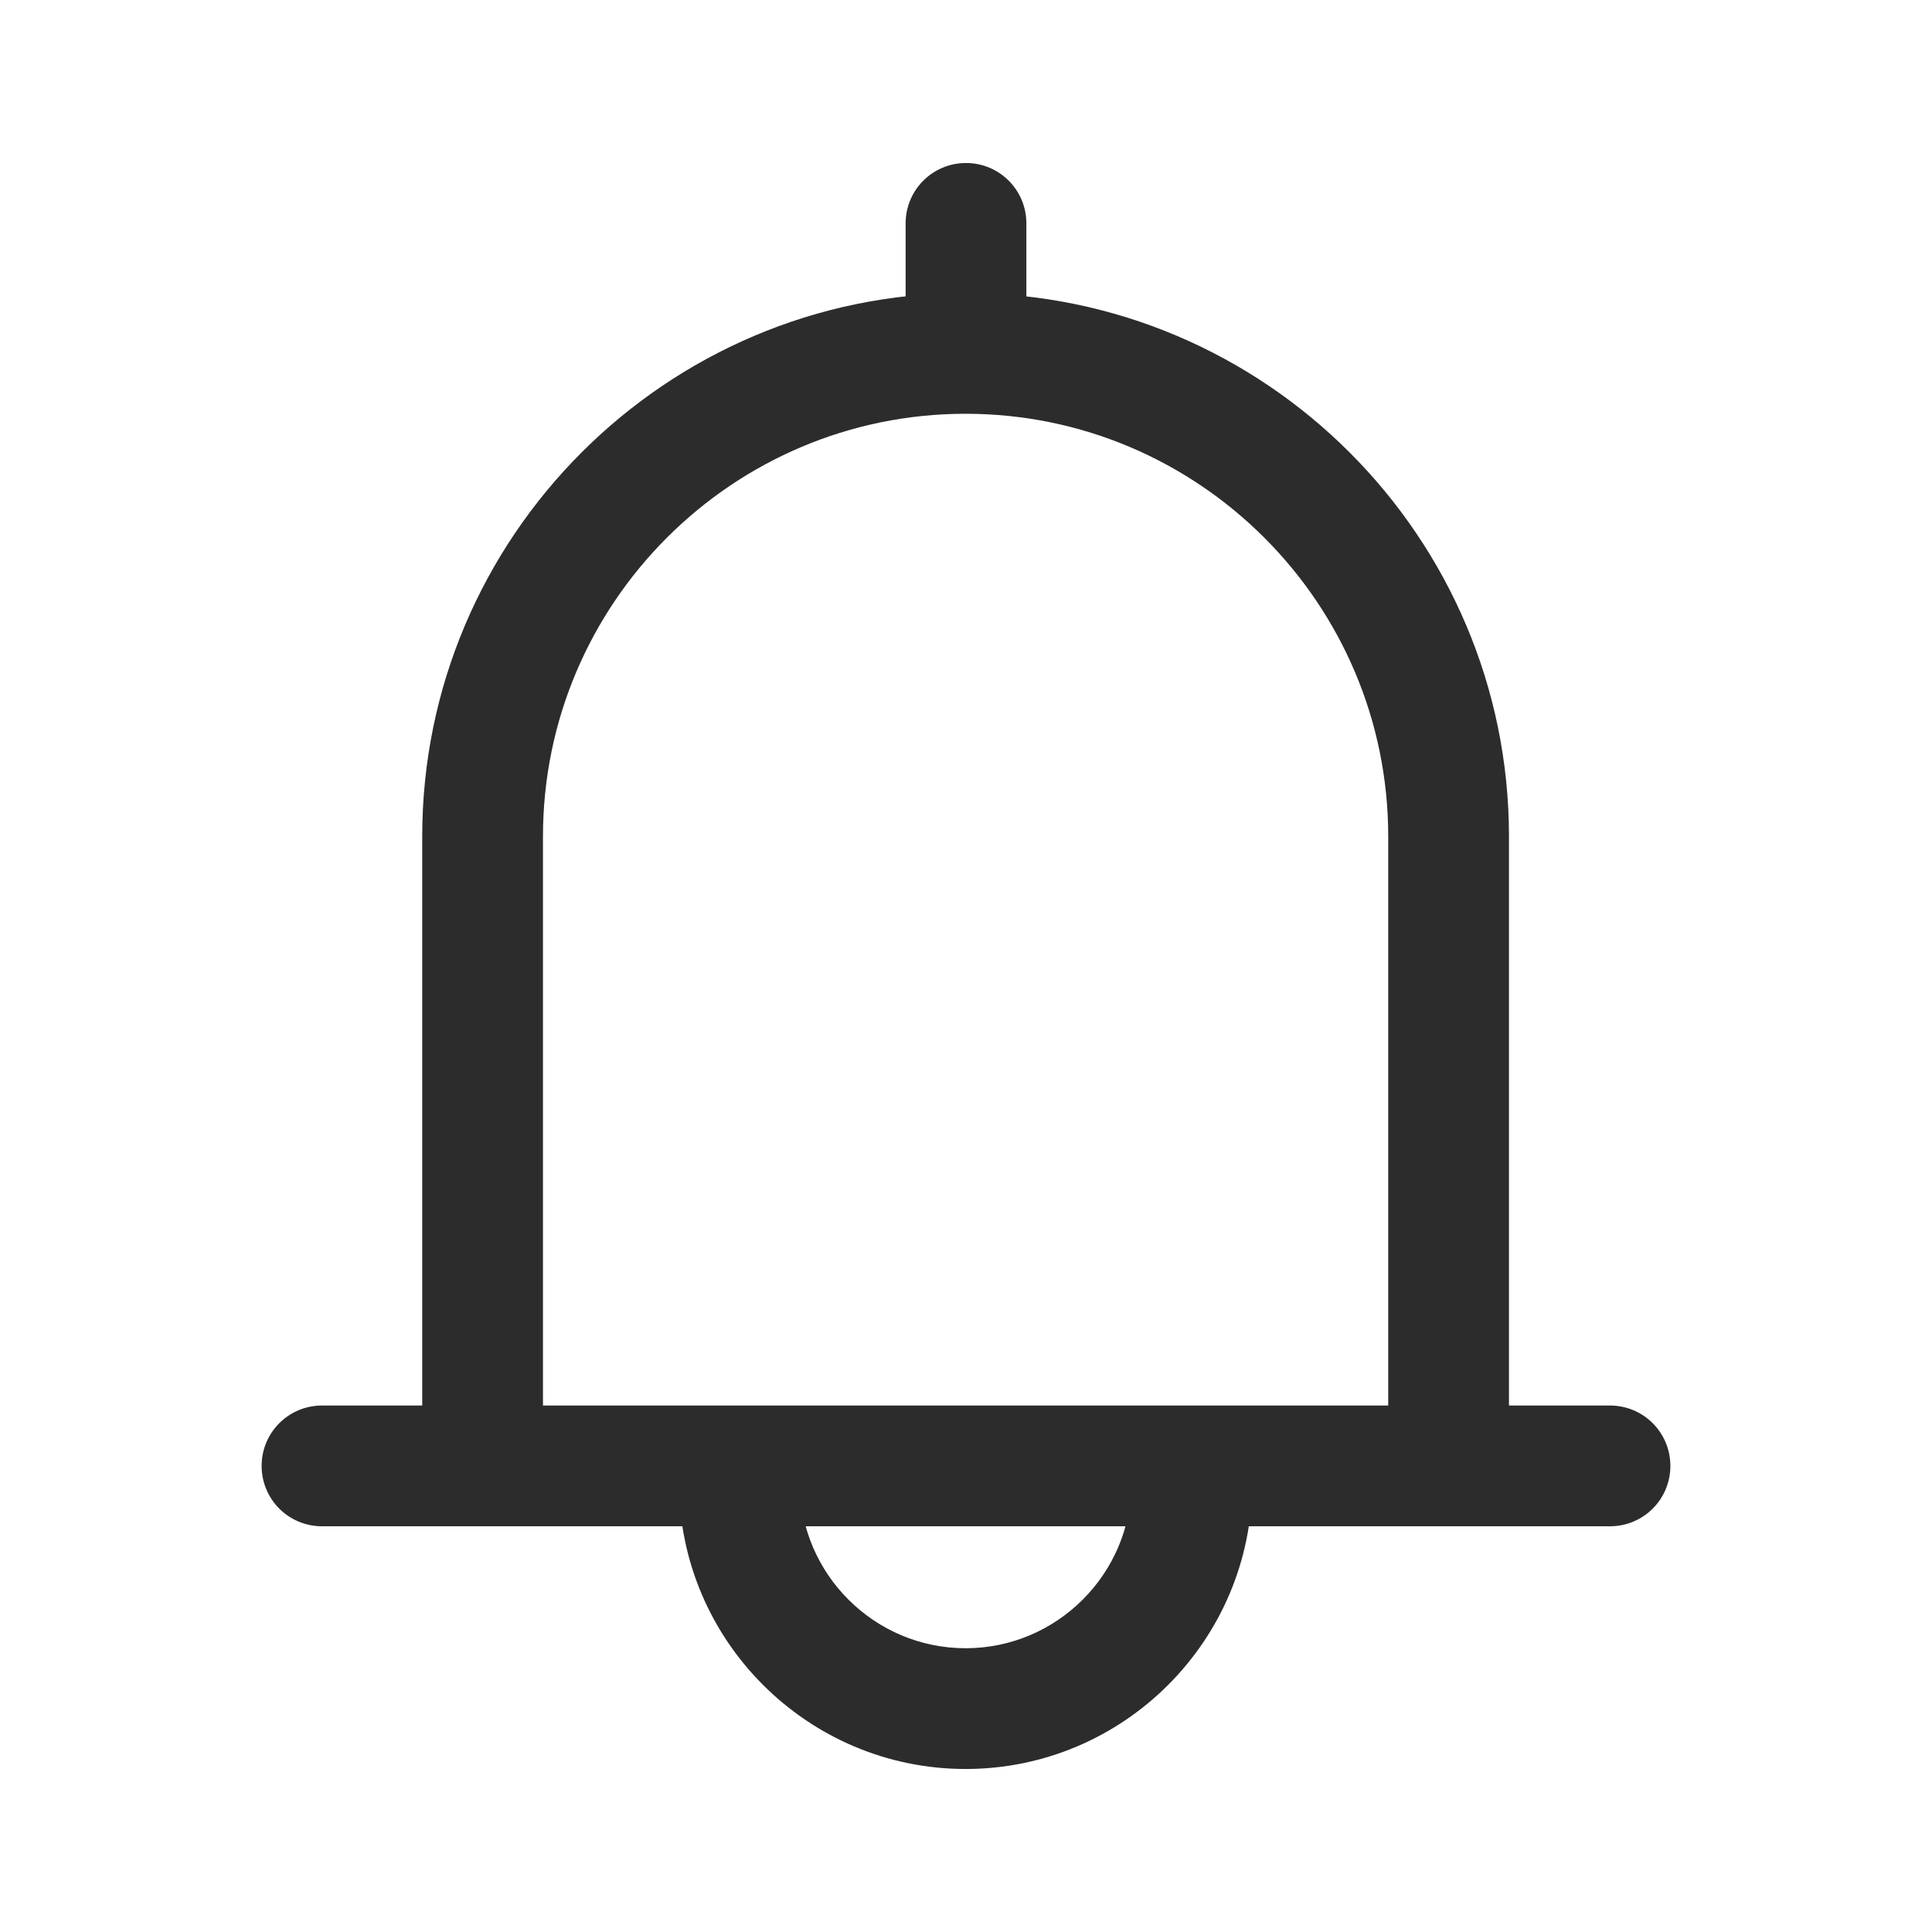 <?xml version="1.0" standalone="no"?><!DOCTYPE svg PUBLIC "-//W3C//DTD SVG 1.1//EN" "http://www.w3.org/Graphics/SVG/1.1/DTD/svg11.dtd"><svg class="icon" width="200px" height="200.00px" viewBox="0 0 1024 1024" version="1.1" xmlns="http://www.w3.org/2000/svg"><path fill="#2c2c2c" d="M799.787 784.64h-64v-341.333c0-123.52-100.48-224-224-224s-224 100.48-224 224v341.333h-64v-341.333c0-158.72 129.28-288 288-288s288 129.28 288 288v341.333z"  /><path fill="#2c2c2c" d="M512 218.24c-17.707 0-32-14.293-32-32V118.4c0-17.707 14.293-32 32-32s32 14.293 32 32v67.84c0 17.707-14.293 32-32 32zM853.333 808.96H170.667c-17.707 0-32-14.293-32-32s14.293-32 32-32h682.667c17.707 0 32 14.293 32 32s-14.293 32-32 32z"  /><path fill="#2c2c2c" d="M511.787 937.6c-83.627 0-151.893-68.053-151.893-151.893 0-17.707 14.293-32 32-32s32 14.293 32 32c0 48.427 39.467 87.893 87.893 87.893s87.893-39.467 87.893-87.893c0-17.707 14.293-32 32-32s32 14.293 32 32c0 83.627-68.053 151.893-151.893 151.893z"  /></svg>